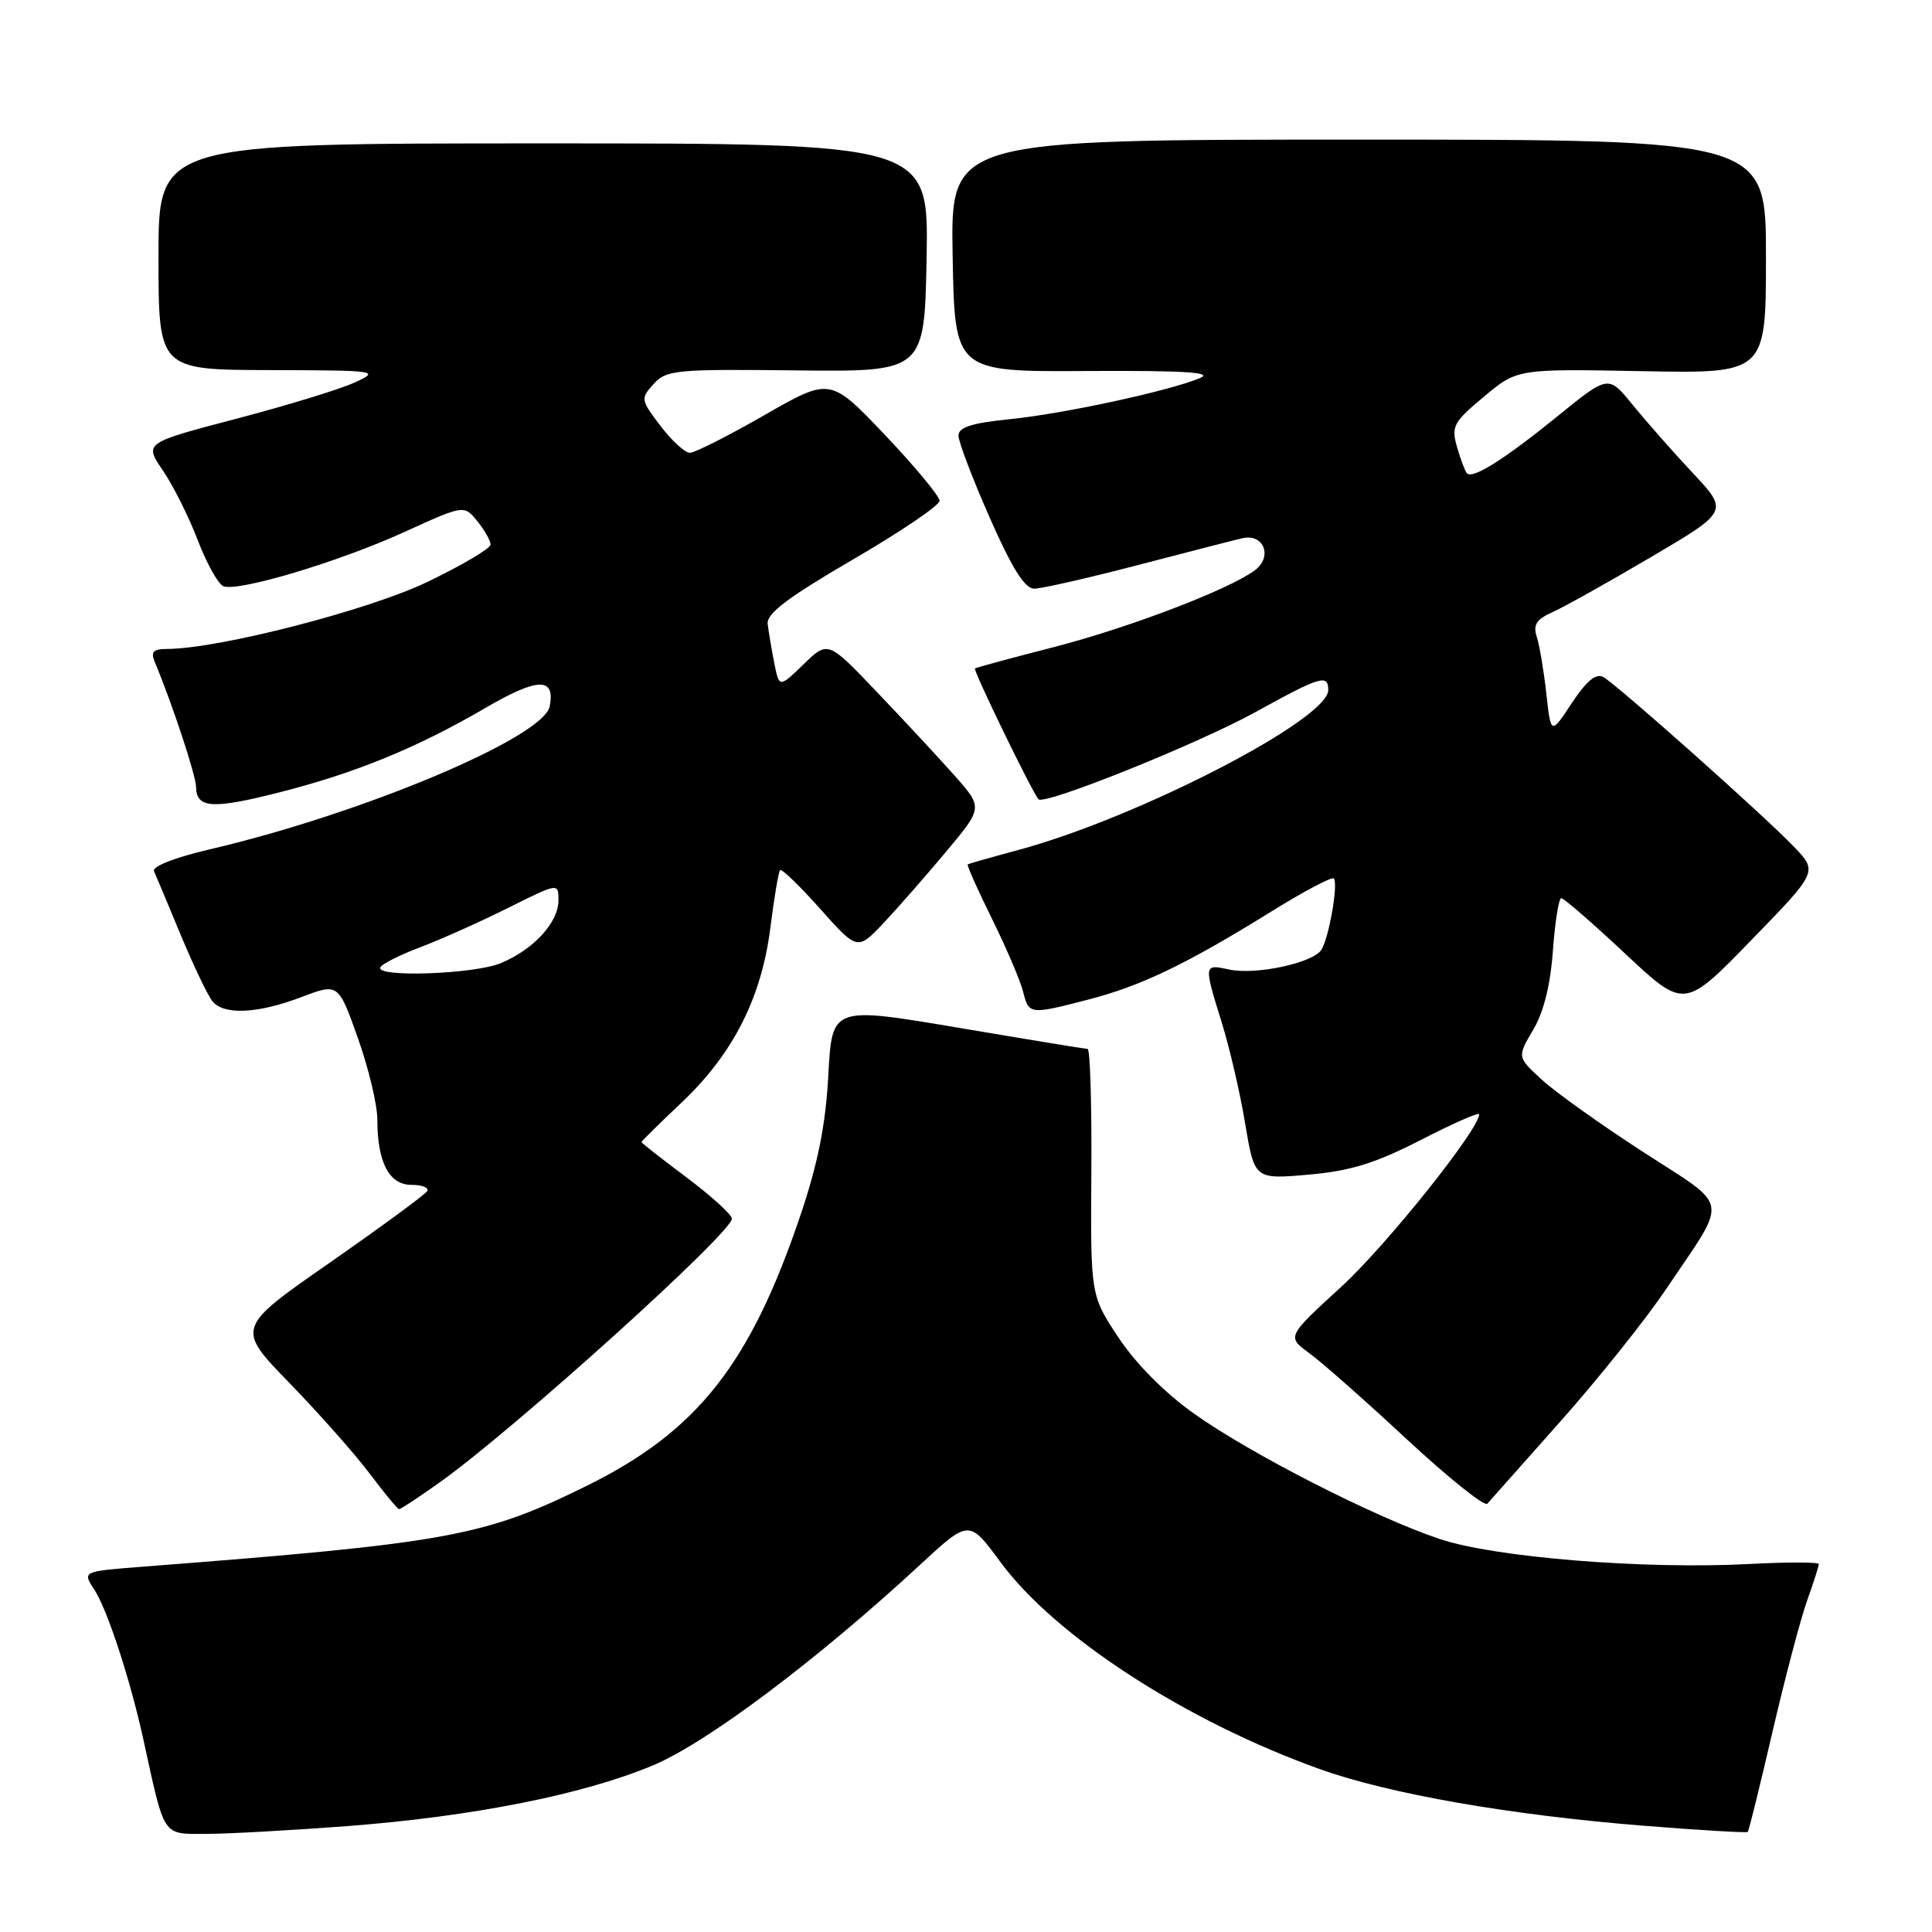 <?xml version="1.0" encoding="UTF-8" standalone="no"?>
<!DOCTYPE svg PUBLIC "-//W3C//DTD SVG 1.1//EN" "http://www.w3.org/Graphics/SVG/1.1/DTD/svg11.dtd" >
<svg xmlns="http://www.w3.org/2000/svg" xmlns:xlink="http://www.w3.org/1999/xlink" version="1.1" viewBox="0 0 256 256">
 <g >
 <path fill="currentColor"
d=" M 46.00 241.97 C 62.61 240.70 77.20 237.81 86.48 233.94 C 93.62 230.97 108.30 219.94 121.95 207.31 C 128.41 201.34 128.41 201.34 132.57 206.99 C 139.83 216.85 157.18 228.09 174.95 234.44 C 184.13 237.72 200.20 240.52 217.92 241.93 C 225.30 242.52 231.45 242.88 231.59 242.74 C 231.73 242.60 233.20 236.64 234.86 229.49 C 236.52 222.35 238.58 214.53 239.44 212.12 C 240.30 209.72 241.00 207.53 241.00 207.25 C 241.00 206.98 236.84 206.97 231.75 207.24 C 217.80 207.97 198.03 206.37 190.72 203.91 C 182.05 200.99 165.71 192.65 158.21 187.31 C 154.33 184.56 150.49 180.68 148.21 177.24 C 144.50 171.64 144.50 171.64 144.61 155.32 C 144.67 146.34 144.45 138.99 144.11 138.99 C 143.77 138.98 136.02 137.71 126.88 136.16 C 110.25 133.36 110.25 133.36 109.76 142.43 C 109.41 148.99 108.39 154.12 106.09 160.95 C 99.43 180.71 92.44 189.60 77.88 196.81 C 64.14 203.61 59.49 204.46 18.71 207.61 C 10.91 208.22 10.91 208.22 12.50 210.64 C 14.22 213.26 17.26 222.55 19.00 230.50 C 21.86 243.60 21.46 243.00 27.29 243.00 C 30.15 243.00 38.58 242.53 46.00 241.97 Z  M 58.38 196.34 C 68.30 189.24 97.02 163.31 96.98 161.48 C 96.97 160.94 94.27 158.49 90.98 156.02 C 87.69 153.56 85.00 151.45 85.00 151.33 C 85.00 151.21 87.40 148.85 90.33 146.08 C 97.15 139.62 100.91 132.21 102.08 122.91 C 102.58 118.93 103.16 115.51 103.37 115.29 C 103.58 115.08 105.98 117.40 108.69 120.44 C 113.62 125.97 113.62 125.97 117.14 122.24 C 119.07 120.18 122.81 115.91 125.45 112.75 C 130.24 107.01 130.24 107.01 126.47 102.75 C 124.39 100.41 119.77 95.44 116.20 91.70 C 109.71 84.89 109.71 84.89 106.48 88.02 C 103.25 91.15 103.25 91.15 102.59 87.83 C 102.23 86.00 101.84 83.68 101.72 82.67 C 101.56 81.30 104.41 79.15 113.00 74.15 C 119.33 70.47 124.50 66.96 124.50 66.36 C 124.50 65.75 121.24 61.83 117.26 57.63 C 110.01 50.01 110.01 50.01 101.30 55.00 C 96.51 57.75 92.06 60.00 91.41 60.00 C 90.77 60.00 89.01 58.40 87.52 56.44 C 84.89 52.98 84.86 52.81 86.61 50.88 C 88.29 49.02 89.56 48.90 105.46 49.08 C 122.50 49.27 122.50 49.27 122.78 34.13 C 123.05 19.00 123.05 19.00 72.03 19.00 C 21.00 19.00 21.00 19.00 21.00 34.00 C 21.00 49.00 21.00 49.00 35.75 49.04 C 50.09 49.08 50.40 49.12 47.00 50.68 C 45.08 51.57 38.01 53.73 31.30 55.49 C 19.10 58.69 19.10 58.69 21.58 62.34 C 22.95 64.34 25.03 68.51 26.21 71.59 C 27.39 74.68 28.92 77.41 29.61 77.68 C 31.58 78.44 44.93 74.44 53.59 70.49 C 61.49 66.89 61.49 66.89 63.25 69.06 C 64.21 70.25 65.00 71.64 65.00 72.16 C 65.00 72.67 61.23 74.90 56.61 77.12 C 48.79 80.87 29.02 85.96 22.14 85.99 C 20.29 86.00 19.94 86.37 20.52 87.75 C 22.84 93.29 25.96 102.75 25.98 104.28 C 26.01 107.12 28.17 107.25 37.07 104.98 C 47.19 102.40 55.25 99.09 64.35 93.79 C 71.27 89.76 73.59 89.70 72.84 93.59 C 72.04 97.72 48.01 107.83 27.72 112.56 C 23.14 113.63 20.13 114.82 20.41 115.44 C 20.67 116.02 22.27 119.85 23.97 123.94 C 25.68 128.03 27.56 131.97 28.16 132.69 C 29.69 134.53 34.14 134.32 39.91 132.13 C 44.83 130.26 44.83 130.26 47.42 137.54 C 48.84 141.54 50.00 146.40 50.00 148.34 C 50.00 154.02 51.56 157.00 54.53 157.00 C 55.96 157.00 56.88 157.38 56.60 157.84 C 56.31 158.30 50.50 162.57 43.68 167.32 C 31.27 175.96 31.27 175.96 38.39 183.29 C 42.30 187.33 47.08 192.72 49.00 195.28 C 50.92 197.84 52.67 199.95 52.88 199.97 C 53.09 199.99 55.56 198.35 58.38 196.34 Z  M 206.82 188.28 C 211.81 182.66 218.10 174.79 220.79 170.78 C 229.09 158.44 229.39 160.21 217.72 152.64 C 212.10 149.00 206.04 144.68 204.27 143.04 C 201.03 140.06 201.03 140.06 203.15 136.46 C 204.55 134.11 205.45 130.48 205.77 125.93 C 206.05 122.12 206.55 119.00 206.88 119.01 C 207.22 119.02 211.03 122.32 215.34 126.36 C 223.18 133.71 223.18 133.71 232.03 124.60 C 240.88 115.50 240.88 115.50 237.69 112.18 C 233.68 108.00 214.32 90.77 212.46 89.72 C 211.48 89.17 210.24 90.20 208.28 93.15 C 205.50 97.37 205.50 97.37 204.90 91.93 C 204.57 88.95 204.01 85.56 203.64 84.42 C 203.11 82.78 203.57 82.07 205.74 81.10 C 207.26 80.42 213.13 77.14 218.78 73.81 C 229.06 67.75 229.06 67.75 224.26 62.63 C 221.62 59.81 218.04 55.74 216.29 53.59 C 213.11 49.68 213.11 49.68 206.31 55.21 C 199.30 60.89 195.16 63.50 194.38 62.72 C 194.14 62.47 193.55 60.92 193.07 59.26 C 192.28 56.49 192.57 55.95 196.63 52.56 C 201.04 48.87 201.04 48.87 217.52 49.18 C 234.00 49.50 234.00 49.50 234.00 34.00 C 234.00 18.50 234.00 18.50 179.98 18.50 C 125.95 18.50 125.95 18.50 126.23 33.88 C 126.50 49.27 126.50 49.27 144.00 49.16 C 156.96 49.09 160.85 49.33 159.00 50.10 C 154.86 51.82 140.94 54.83 133.75 55.55 C 128.78 56.05 127.00 56.62 127.00 57.71 C 127.00 58.52 128.86 63.42 131.14 68.59 C 134.10 75.31 135.79 78.00 137.04 78.00 C 138.00 78.00 144.12 76.61 150.64 74.91 C 157.16 73.21 163.45 71.59 164.61 71.32 C 167.46 70.65 168.68 73.77 166.27 75.57 C 162.86 78.11 149.57 83.19 139.58 85.76 C 134.04 87.18 129.36 88.45 129.19 88.57 C 128.90 88.78 136.78 105.00 137.61 105.91 C 138.38 106.74 158.79 98.54 166.37 94.35 C 174.97 89.60 176.00 89.29 176.00 91.44 C 176.00 95.34 150.80 108.34 135.00 112.61 C 131.43 113.57 128.38 114.44 128.23 114.53 C 128.08 114.63 129.52 117.86 131.43 121.72 C 133.33 125.57 135.19 129.92 135.56 131.37 C 136.33 134.46 136.41 134.47 144.28 132.43 C 151.25 130.62 157.21 127.75 168.38 120.83 C 172.72 118.13 176.48 116.14 176.73 116.40 C 177.36 117.02 176.11 124.20 175.10 125.84 C 174.01 127.60 166.35 129.24 162.83 128.46 C 159.49 127.73 159.49 127.77 161.89 135.50 C 162.92 138.80 164.32 144.82 164.99 148.88 C 166.23 156.27 166.23 156.27 173.36 155.65 C 178.94 155.16 182.19 154.16 188.25 151.06 C 192.51 148.87 196.00 147.33 196.00 147.64 C 196.00 149.64 183.70 165.03 177.72 170.51 C 170.50 177.12 170.50 177.12 173.50 179.31 C 175.15 180.51 180.98 185.66 186.45 190.75 C 191.93 195.83 196.71 199.66 197.08 199.25 C 197.44 198.84 201.83 193.90 206.82 188.28 Z  M 50.41 128.15 C 50.70 127.68 53.09 126.49 55.72 125.50 C 58.35 124.51 63.54 122.19 67.25 120.34 C 74.00 116.97 74.00 116.97 74.00 119.30 C 74.00 122.22 70.72 125.80 66.39 127.61 C 62.81 129.11 49.54 129.55 50.41 128.15 Z "/>
</g>
</svg>
